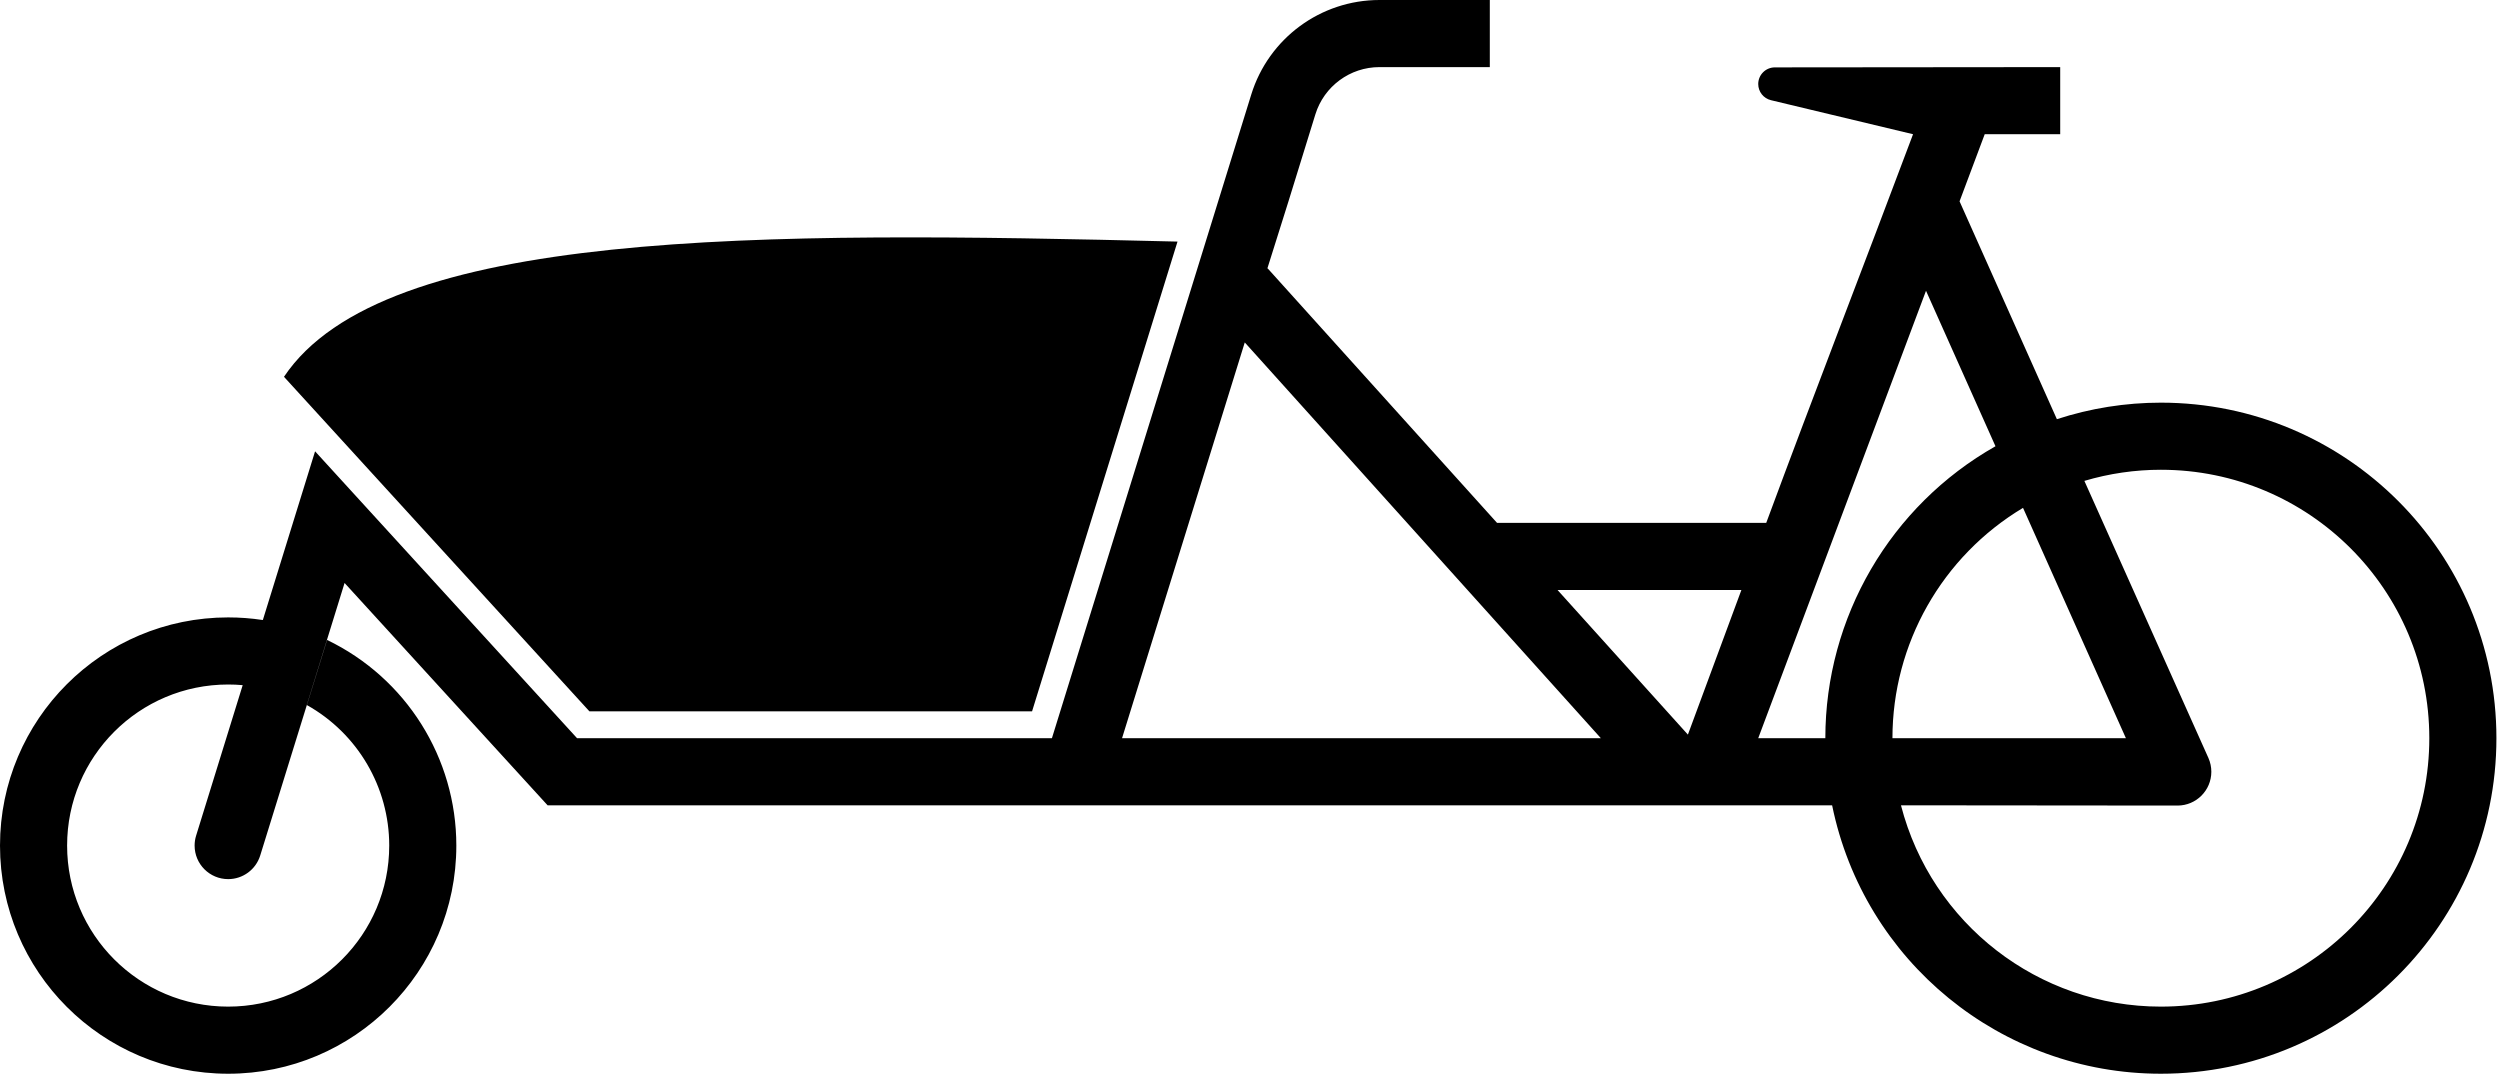 <?xml version="1.0" encoding="UTF-8" standalone="no"?><!DOCTYPE svg PUBLIC "-//W3C//DTD SVG 1.1//EN" "http://www.w3.org/Graphics/SVG/1.1/DTD/svg11.dtd"><svg width="100%" height="100%" viewBox="0 0 550 237" version="1.1" xmlns="http://www.w3.org/2000/svg" xmlns:xlink="http://www.w3.org/1999/xlink" xml:space="preserve" xmlns:serif="http://www.serif.com/" style="fill-rule:evenodd;clip-rule:evenodd;stroke-linejoin:round;stroke-miterlimit:2;"><g id="g4804"><path id="path4806" d="M303.483,0c-12.943,0 -24.378,8.431 -28.206,20.796l0.001,-0.002c-14.206,45.891 -29.619,95.625 -43.856,141.611l-104.467,0l-57.638,-63.117l-4.04,13.045l-0.057,0.182l-7.394,23.89c-2.524,-0.385 -5.075,-0.577 -7.629,-0.577c-27.723,-0 -50.197,22.474 -50.197,50.195c0,27.723 22.474,50.197 50.197,50.197c27.723,0 50.196,-22.474 50.196,-50.197c-0,-19.289 -11.053,-36.872 -28.436,-45.234l-14.709,47.417l10.275,-33.089c11.184,6.268 18.107,18.087 18.107,30.906c0,19.571 -15.864,35.433 -35.433,35.433c-19.568,0 -35.433,-15.862 -35.433,-35.433c0,-19.569 15.865,-35.433 35.433,-35.433c1.066,-0 2.132,0.049 3.195,0.143l-10.246,33.104c-0.22,0.708 -0.332,1.446 -0.332,2.186c0,4.077 3.306,7.383 7.383,7.383c3.236,0 6.094,-2.107 7.051,-5.2l18.557,-59.952l44.668,48.912l261.305,-0l21.289,0.003c7.017,34.369 37.25,59.051 72.326,59.051c40.769,0 73.819,-33.05 73.819,-73.818c0,-40.769 -33.05,-73.819 -73.819,-73.819c-7.77,-0 -15.491,1.227 -22.879,3.635l-21.411,-47.927l5.534,-14.763l16.608,0l-0,-14.764l-62.772,0.059c-2.022,-0 -3.663,1.639 -3.663,3.662c0,1.693 1.163,3.166 2.81,3.559l31.25,7.484c-10.703,28.537 -21.708,56.869 -32.3,85.502l-59.224,0l-50.453,-55.975l-0.073,-0l4.644,-14.764l5.916,-19.131c1.914,-6.182 7.632,-10.396 14.103,-10.396l24.273,0l-0,-14.764l-24.273,-0Zm120.239,63.97l15.283,34.206c-23.134,13.105 -37.431,37.639 -37.431,64.226l-14.764,-0l36.912,-98.432Zm-149.873,11.364l78.339,87.068l-105.337,-0l26.958,-86.934l0.04,-0.134Zm201.544,28.013c32.616,-0 59.055,26.439 59.055,59.055c-0,32.615 -26.439,59.054 -59.055,59.054c-26.927,0 -50.446,-18.216 -57.179,-44.289l-0,-0.001l60.842,0.058c4.109,0 7.439,-3.331 7.439,-7.441c0,-1.04 -0.218,-2.07 -0.639,-3.021l-27.291,-60.967c5.463,-1.624 11.13,-2.448 16.828,-2.448Zm-30.327,8.382l22.634,50.673l-51.361,-0c-0,-20.767 10.908,-40.009 28.727,-50.673Zm-102.413,18.065l40.455,0l-11.77,31.821l-28.685,-31.821Z" style="fill-rule:nonzero;"/><path id="path4808" d="M259.053,53.15l-31.999,103.347l-97.382,-0l-67.196,-73.602c21.834,-32.6 104.753,-32.037 196.577,-29.745" style="fill-rule:nonzero;"/></g></svg>
